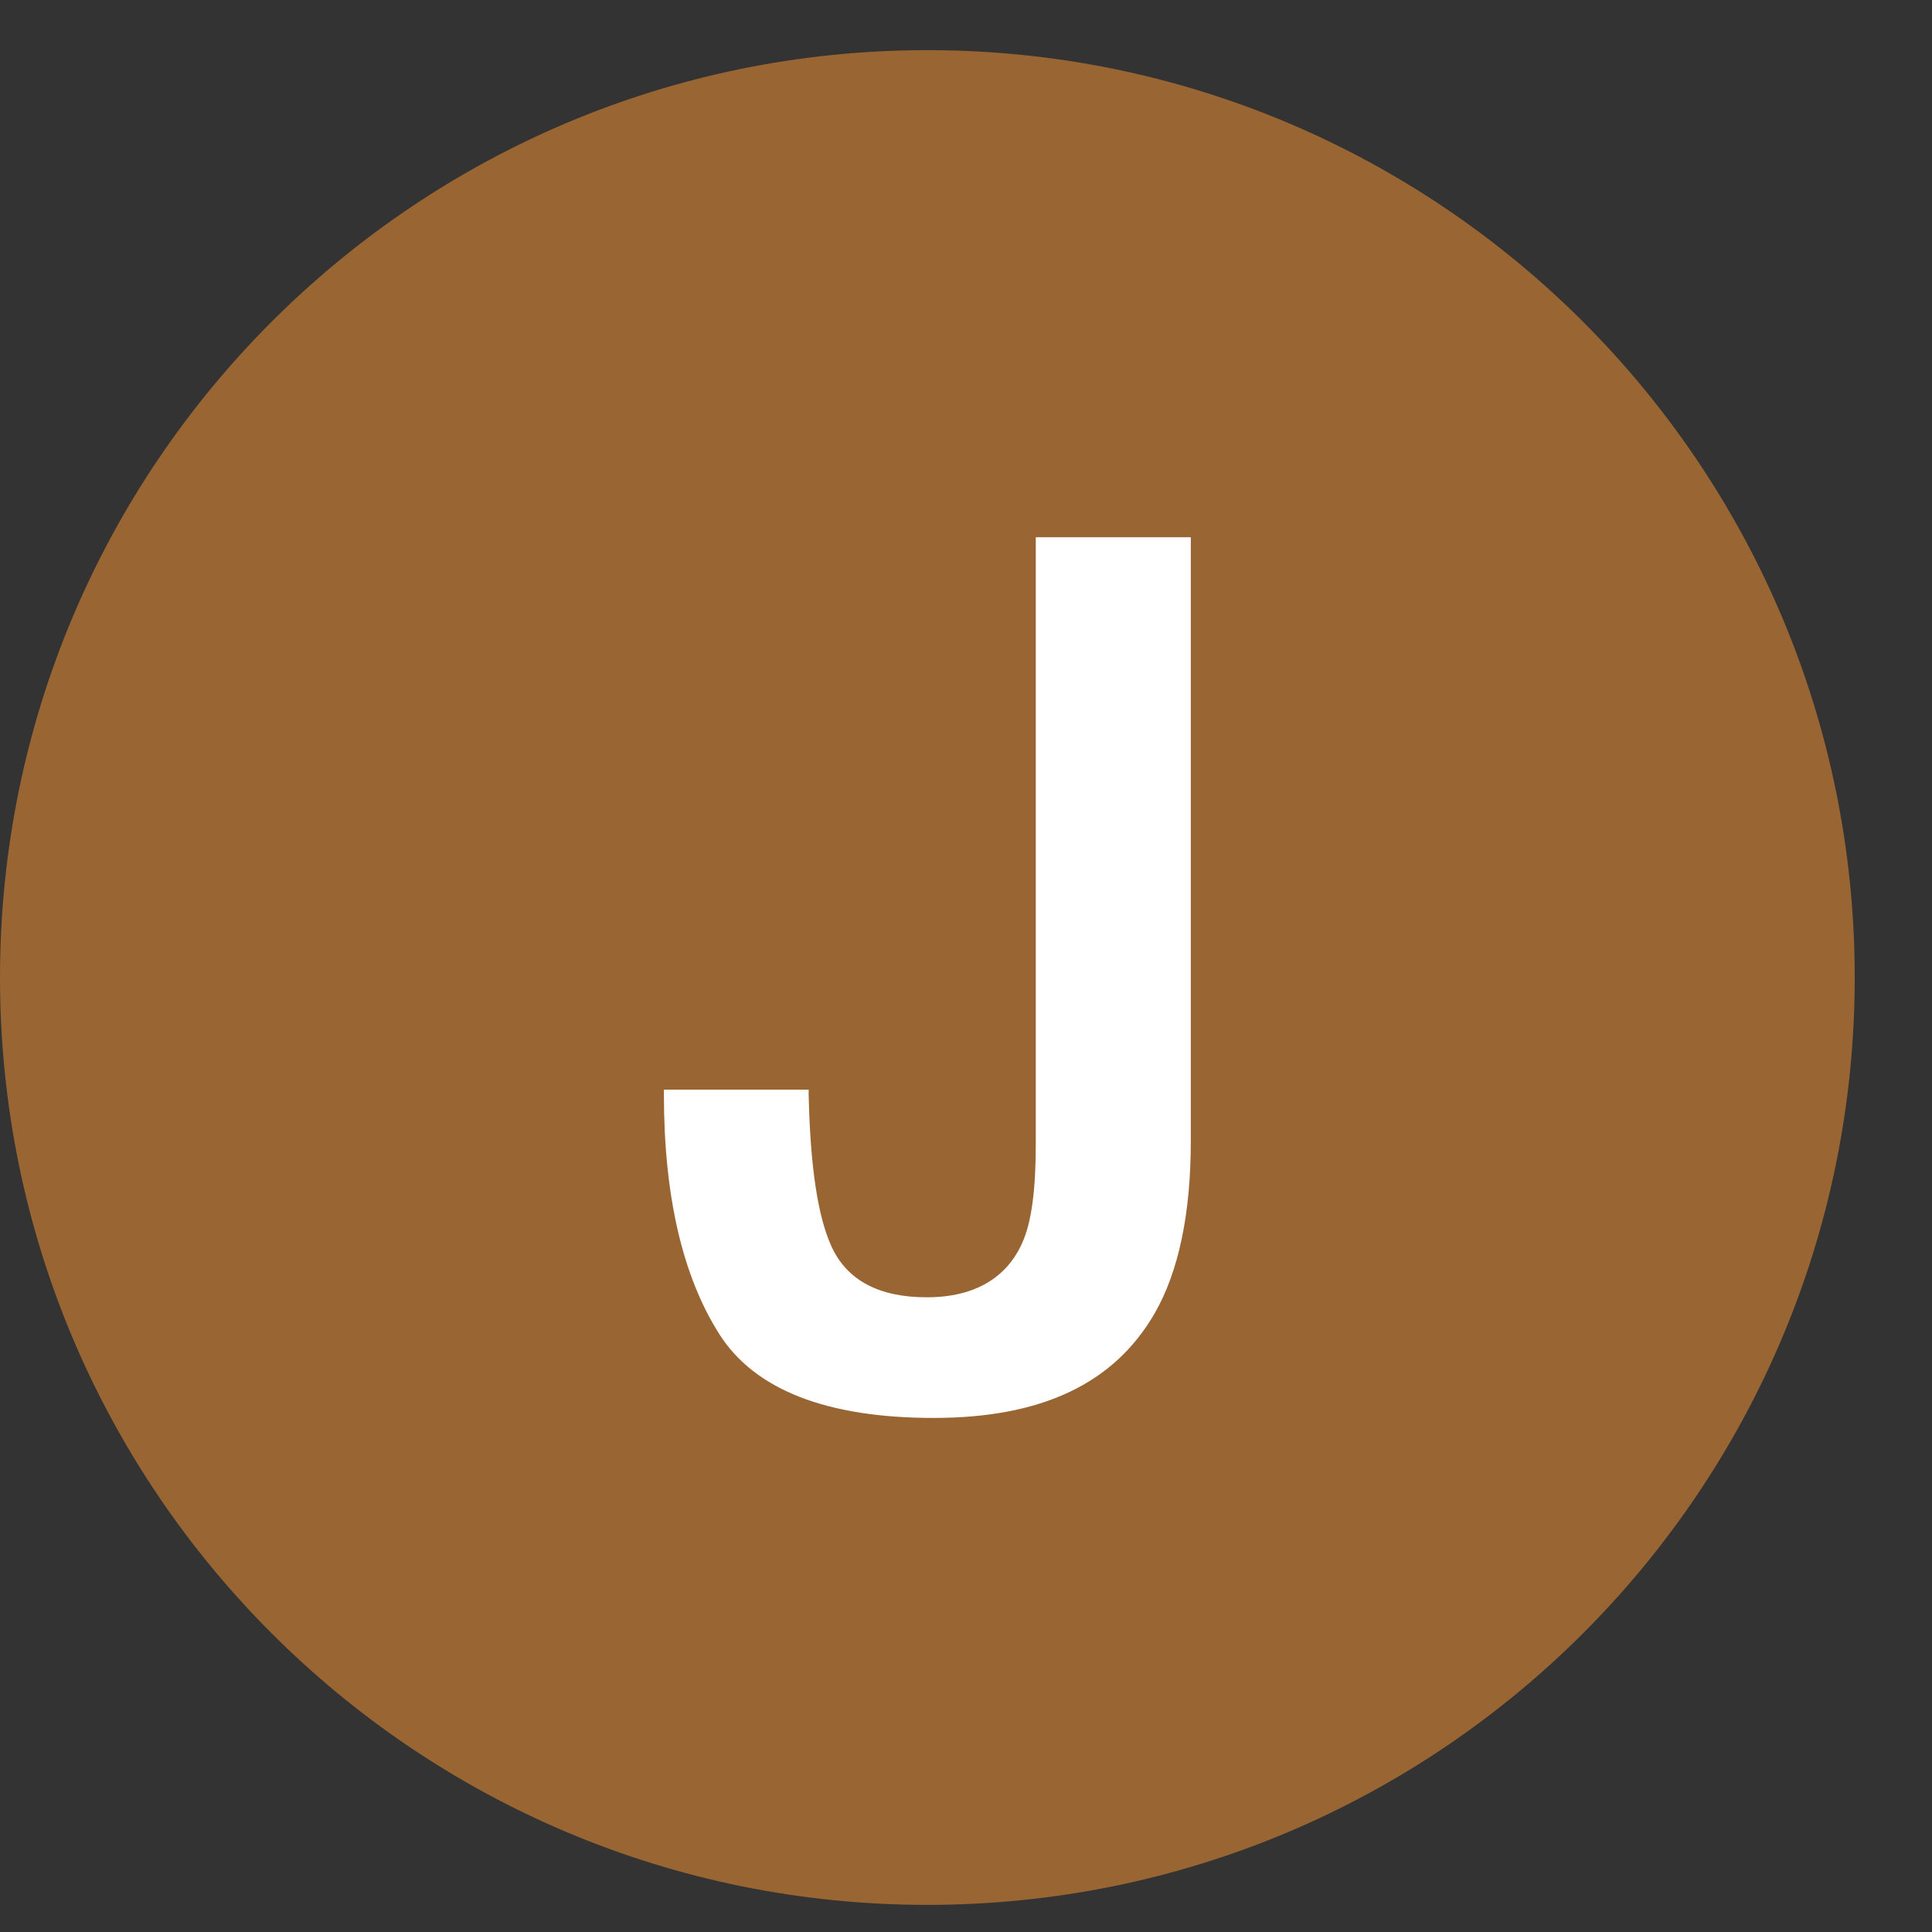 <?xml version="1.0" encoding="UTF-8" standalone="no"?>
<svg width="25px" height="25px" viewBox="0 0 25 25" version="1.1" xmlns="http://www.w3.org/2000/svg" xmlns:xlink="http://www.w3.org/1999/xlink">
    <rect x="0" y="0" width="25" height="25" fill="#333333" stroke="none"/>
    <!-- Generator: Sketch 47 (45396) - http://www.bohemiancoding.com/sketch -->
    <title>J</title>
    <desc>Created with Sketch.</desc>
    <defs></defs>
    <g id="Page-1" stroke="none" stroke-width="1" fill="none" fill-rule="evenodd">
        <g id="Modes-of-transport-and-lines" transform="translate(-171, -931)">
            <g id="J" transform="translate(171, 931)">
                <path d="M0,12.649 C0,6.022 5.372,0.649 12,0.649 C18.627,0.649 24,6.022 24,12.649 C24,19.277 18.627,24.649 12,24.649 C5.372,24.649 0,19.277 0,12.649 Z" id="Fill-1" fill="#996633"></path>
                <path d="M12.081,18.348 C10.698,18.348 9.767,17.984 9.309,17.265 C8.832,16.516 8.591,15.473 8.591,14.165 L8.591,14.1 L10.464,14.1 L10.464,14.165 C10.485,15.096 10.581,15.736 10.758,16.126 C10.957,16.565 11.371,16.787 11.992,16.787 C12.762,16.787 13.092,16.399 13.232,16.073 C13.348,15.811 13.403,15.396 13.403,14.806 L13.403,6.952 L15.409,6.952 L15.409,14.767 C15.409,15.704 15.252,16.454 14.941,16.995 C14.414,17.906 13.477,18.348 12.081,18.348" id="Fill-3" fill="#FFFFFF"></path>
            </g>
        </g>
    </g>
</svg>